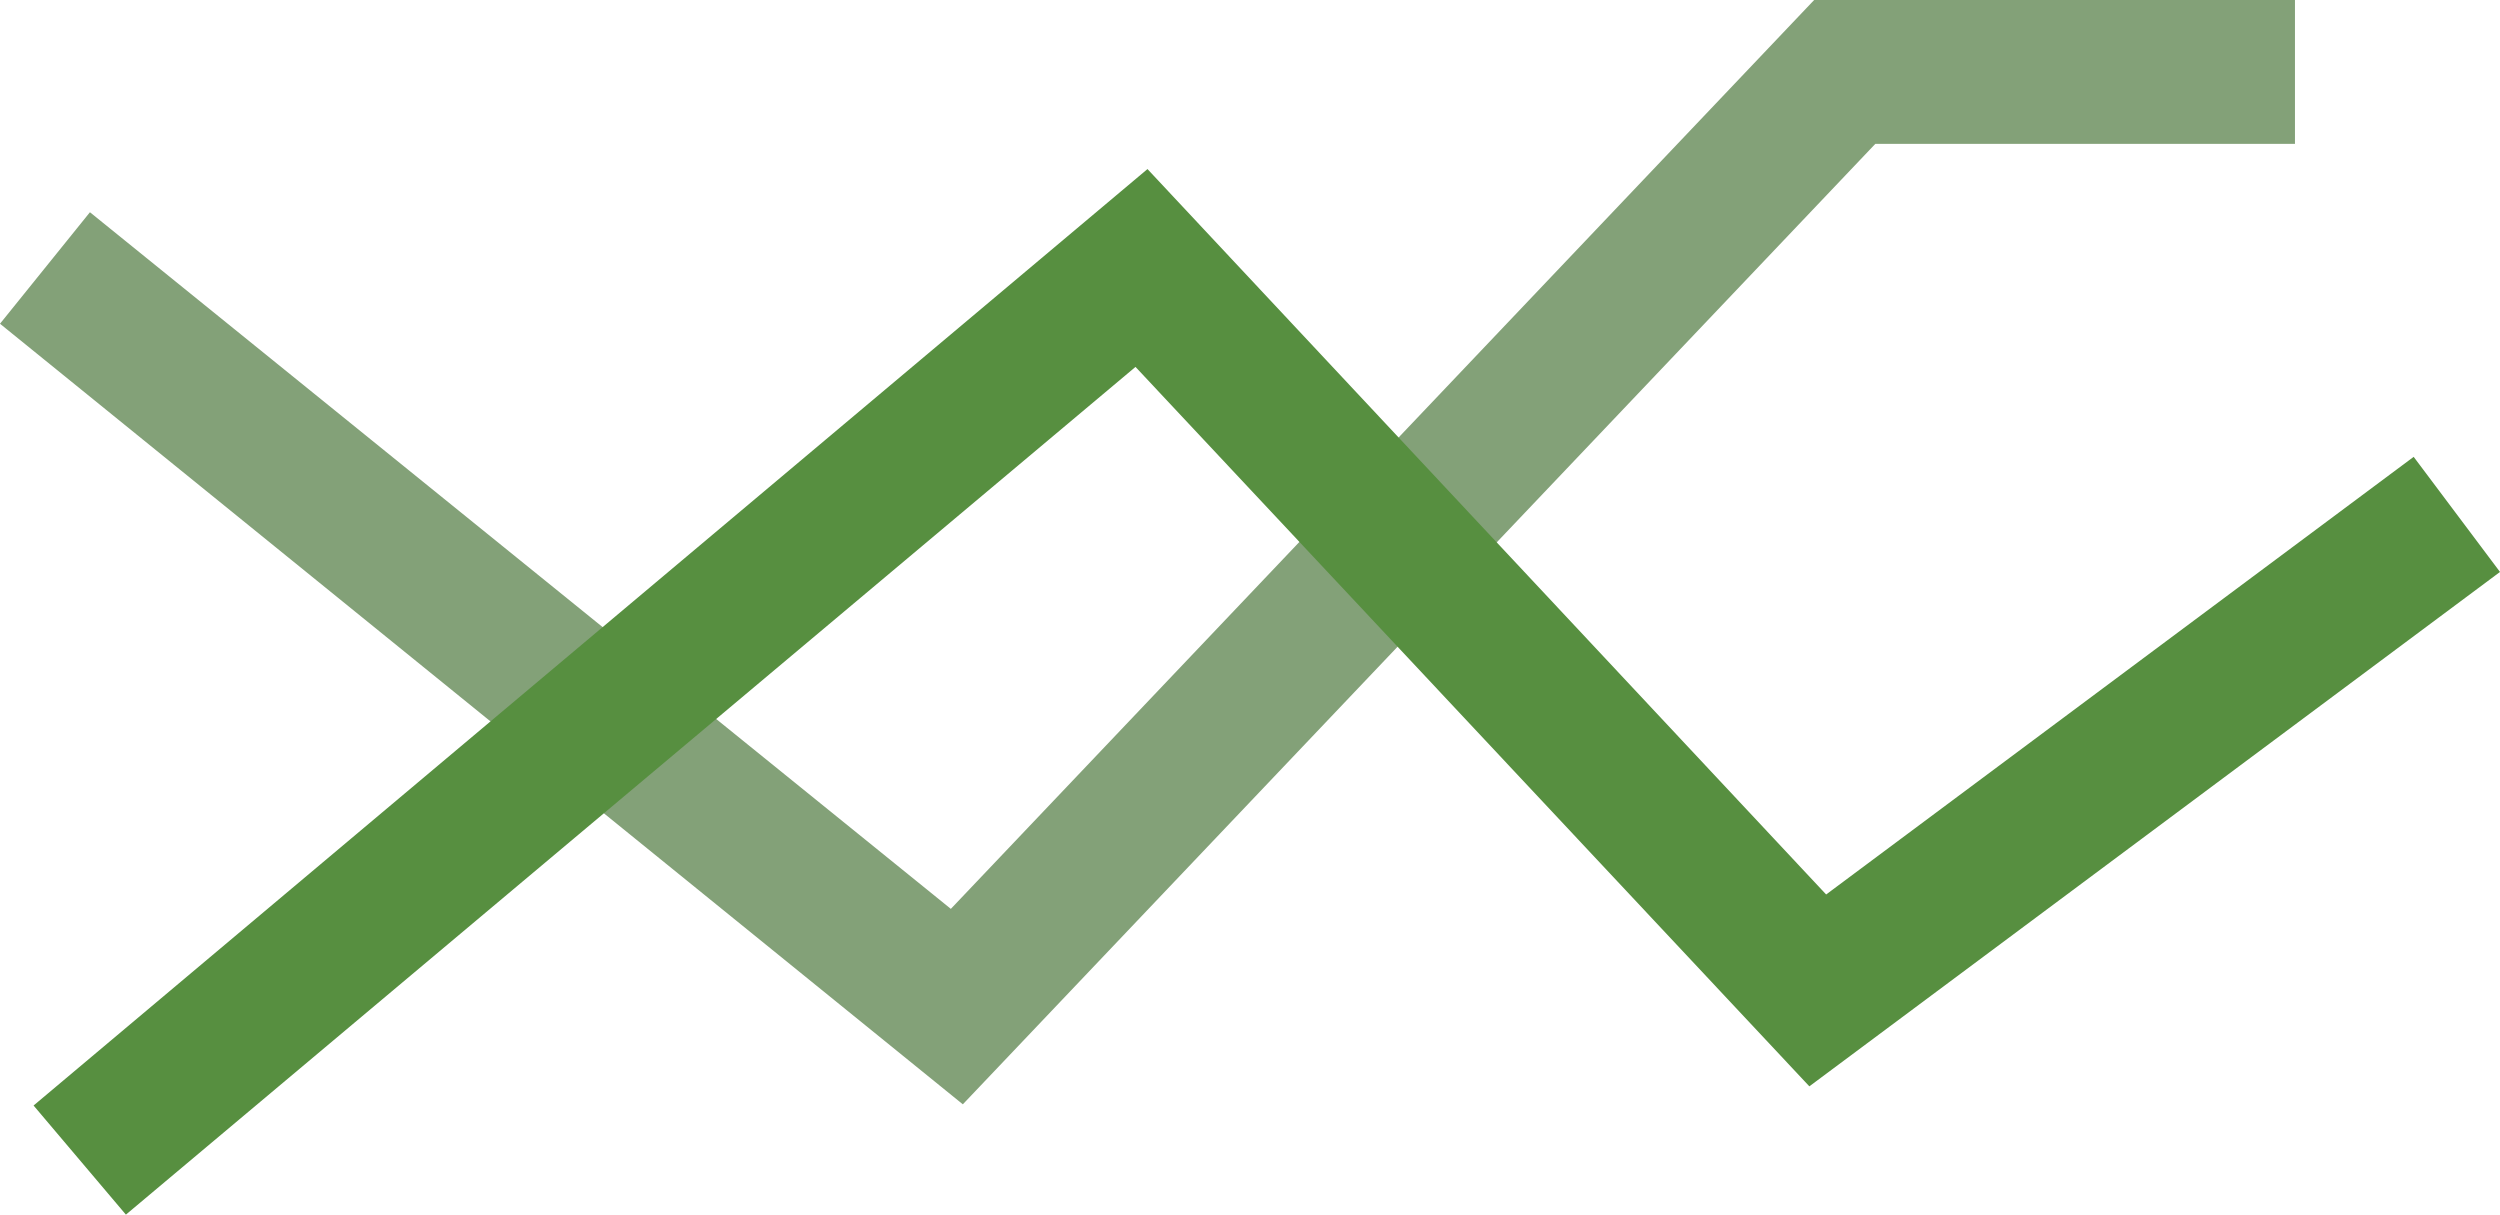 <?xml version="1.0" encoding="UTF-8"?>
<svg id="Layer_2" data-name="Layer 2" xmlns="http://www.w3.org/2000/svg" viewBox="0 0 20.85 10.13">
  <defs>
    <style>
      .cls-1 {
        fill: #83a178;
      }

      .cls-2 {
        fill: #578f40;
      }
    </style>
  </defs>
  <g id="Layer_1-2" data-name="Layer 1">
    <g>
      <polygon class="cls-1" points="8.03 9.21 0 2.7 .75 1.77 7.93 7.58 15.13 0 19.14 0 19.14 1.2 15.64 1.2 8.03 9.21"/>
      <polygon class="cls-2" points="1.05 10.13 .28 9.22 9.57 1.41 15.23 7.46 20.13 3.81 20.85 4.77 15.09 9.06 9.47 3.06 1.05 10.13"/>
    </g>
  </g>
</svg>